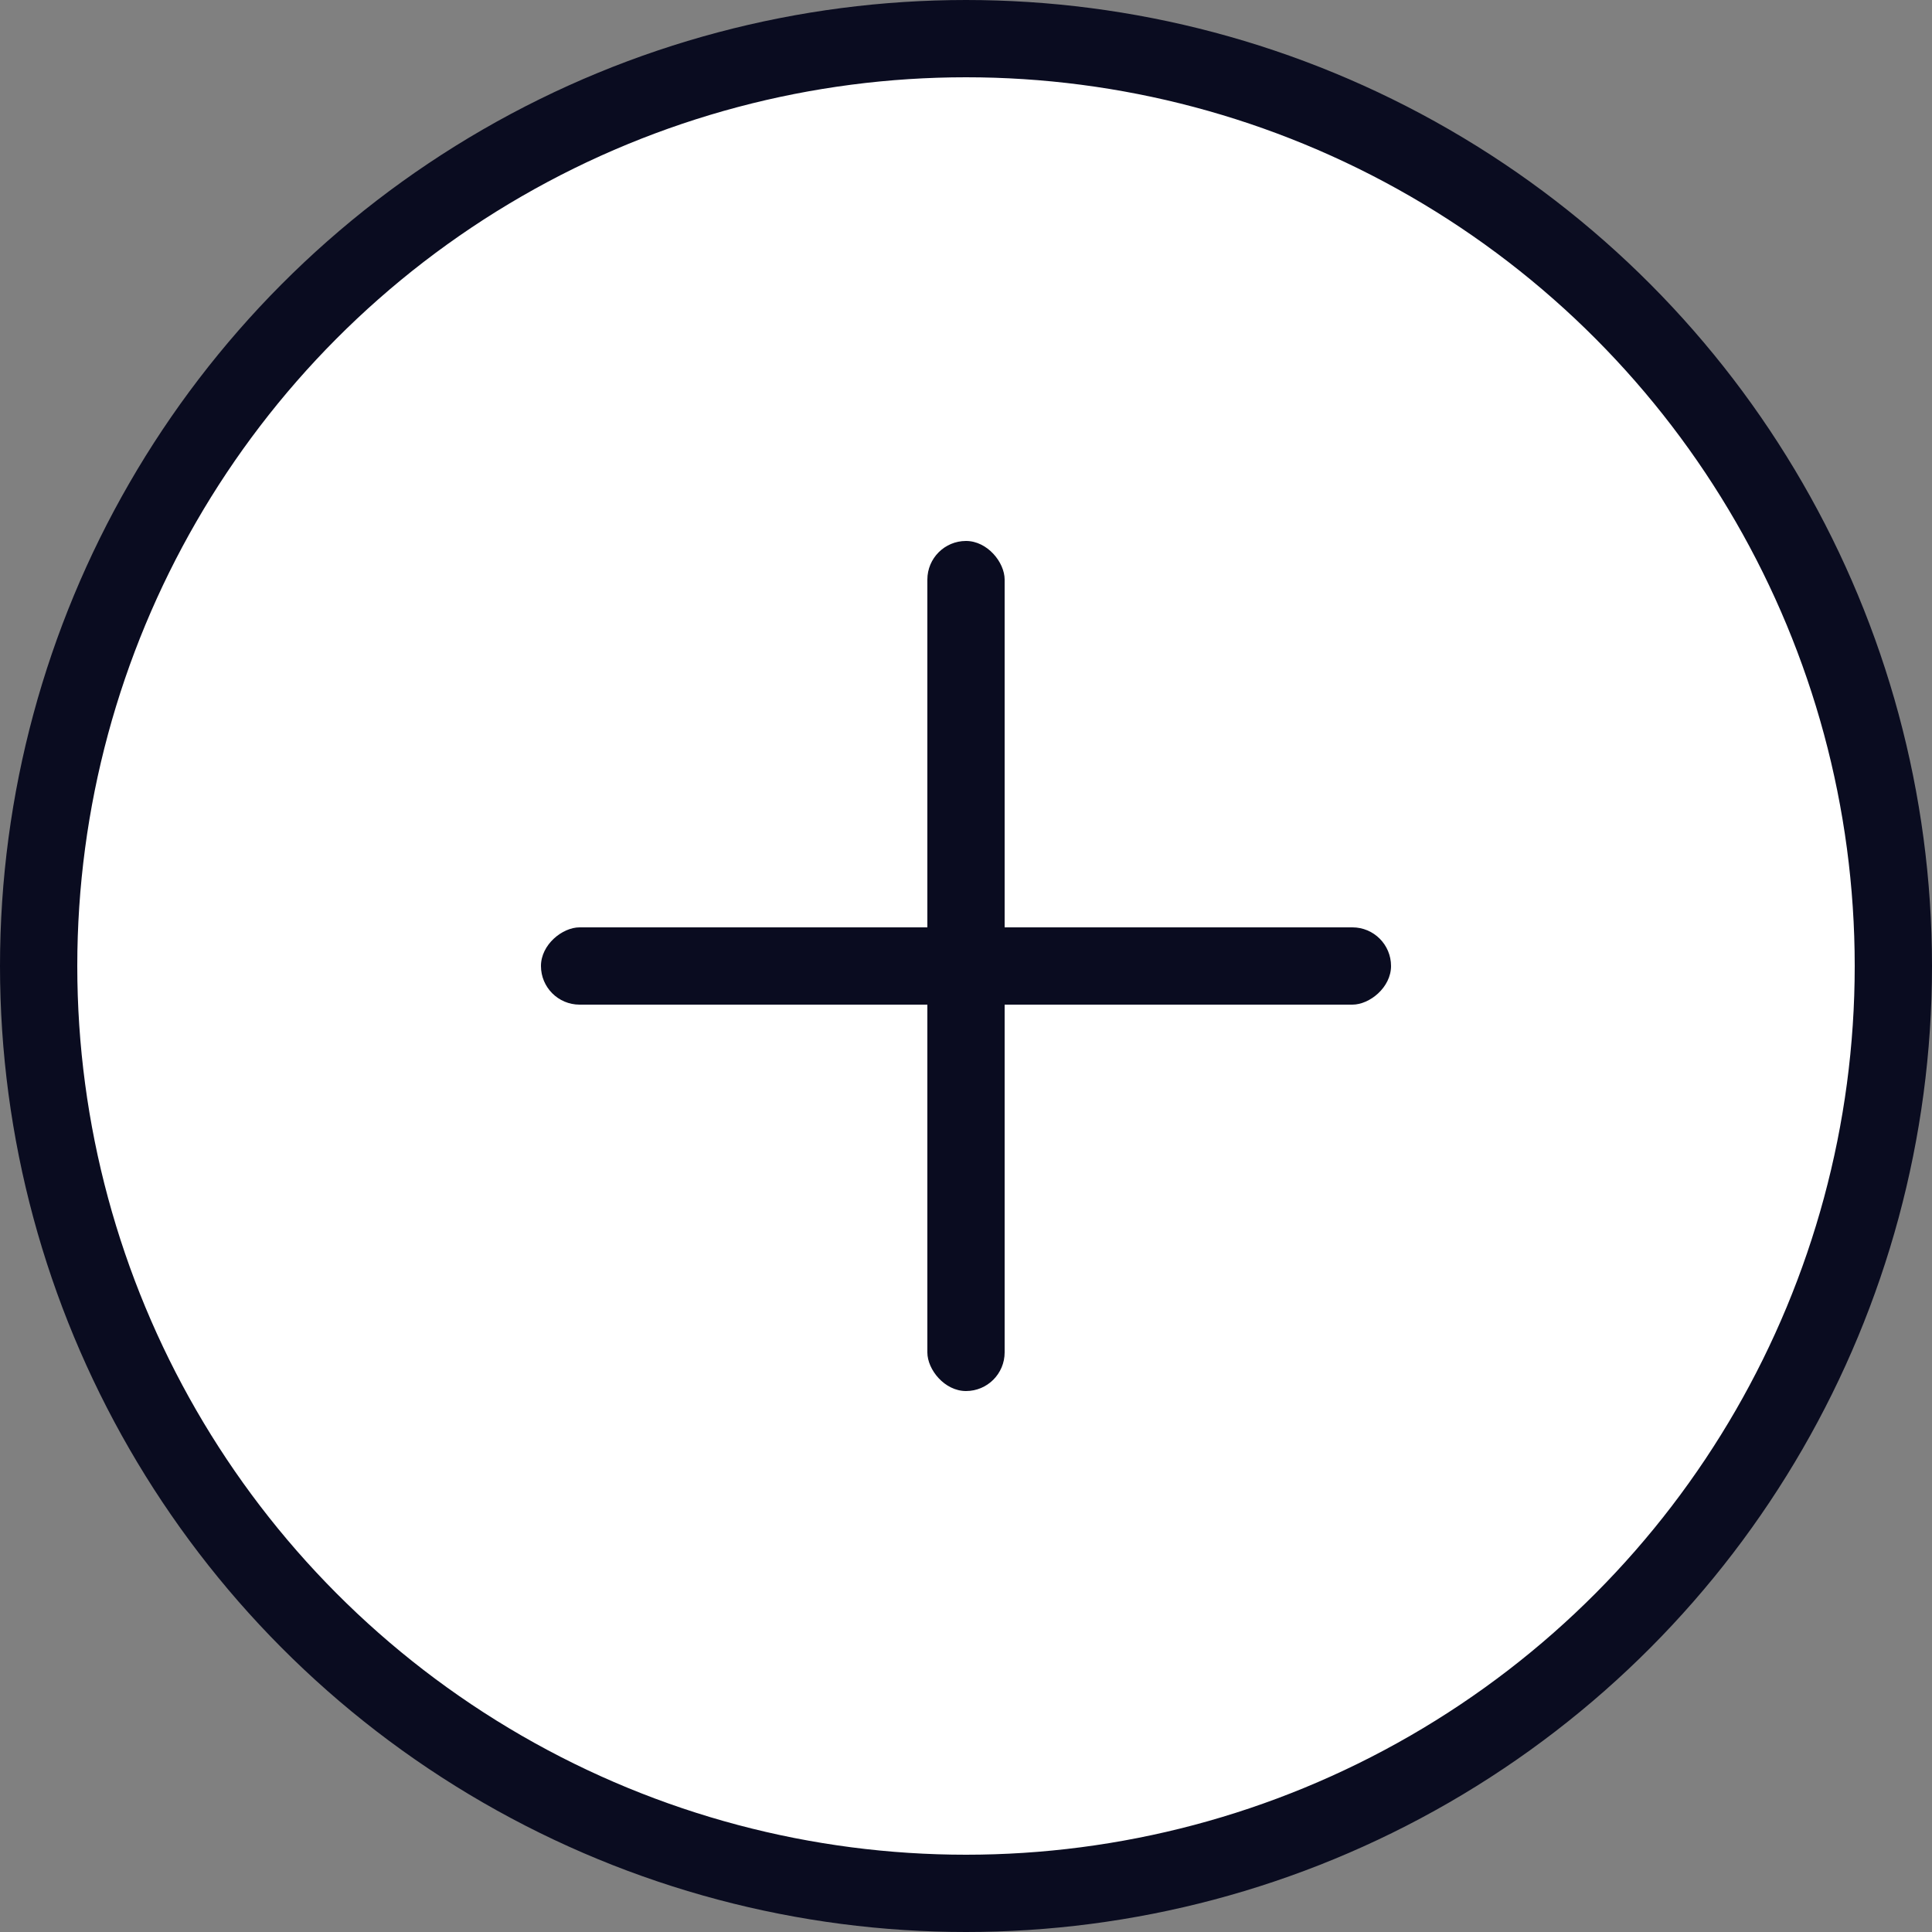 <svg width="25" height="25" viewBox="0 0 25 25" fill="none" xmlns="http://www.w3.org/2000/svg">
<rect x="0" y="0" width="25" height="25" fill="#808080" stroke="none"/>
<circle cx="12.5" cy="12.5" r="12" fill="white" stroke="#0A0C20"/>
<rect x="12" y="7" width="1" height="11" rx="0.5" fill="#0A0C20"/>
<rect x="18" y="12" width="1" height="11" rx="0.5" transform="rotate(90 18 12)" fill="#0A0C20"/>
</svg>
